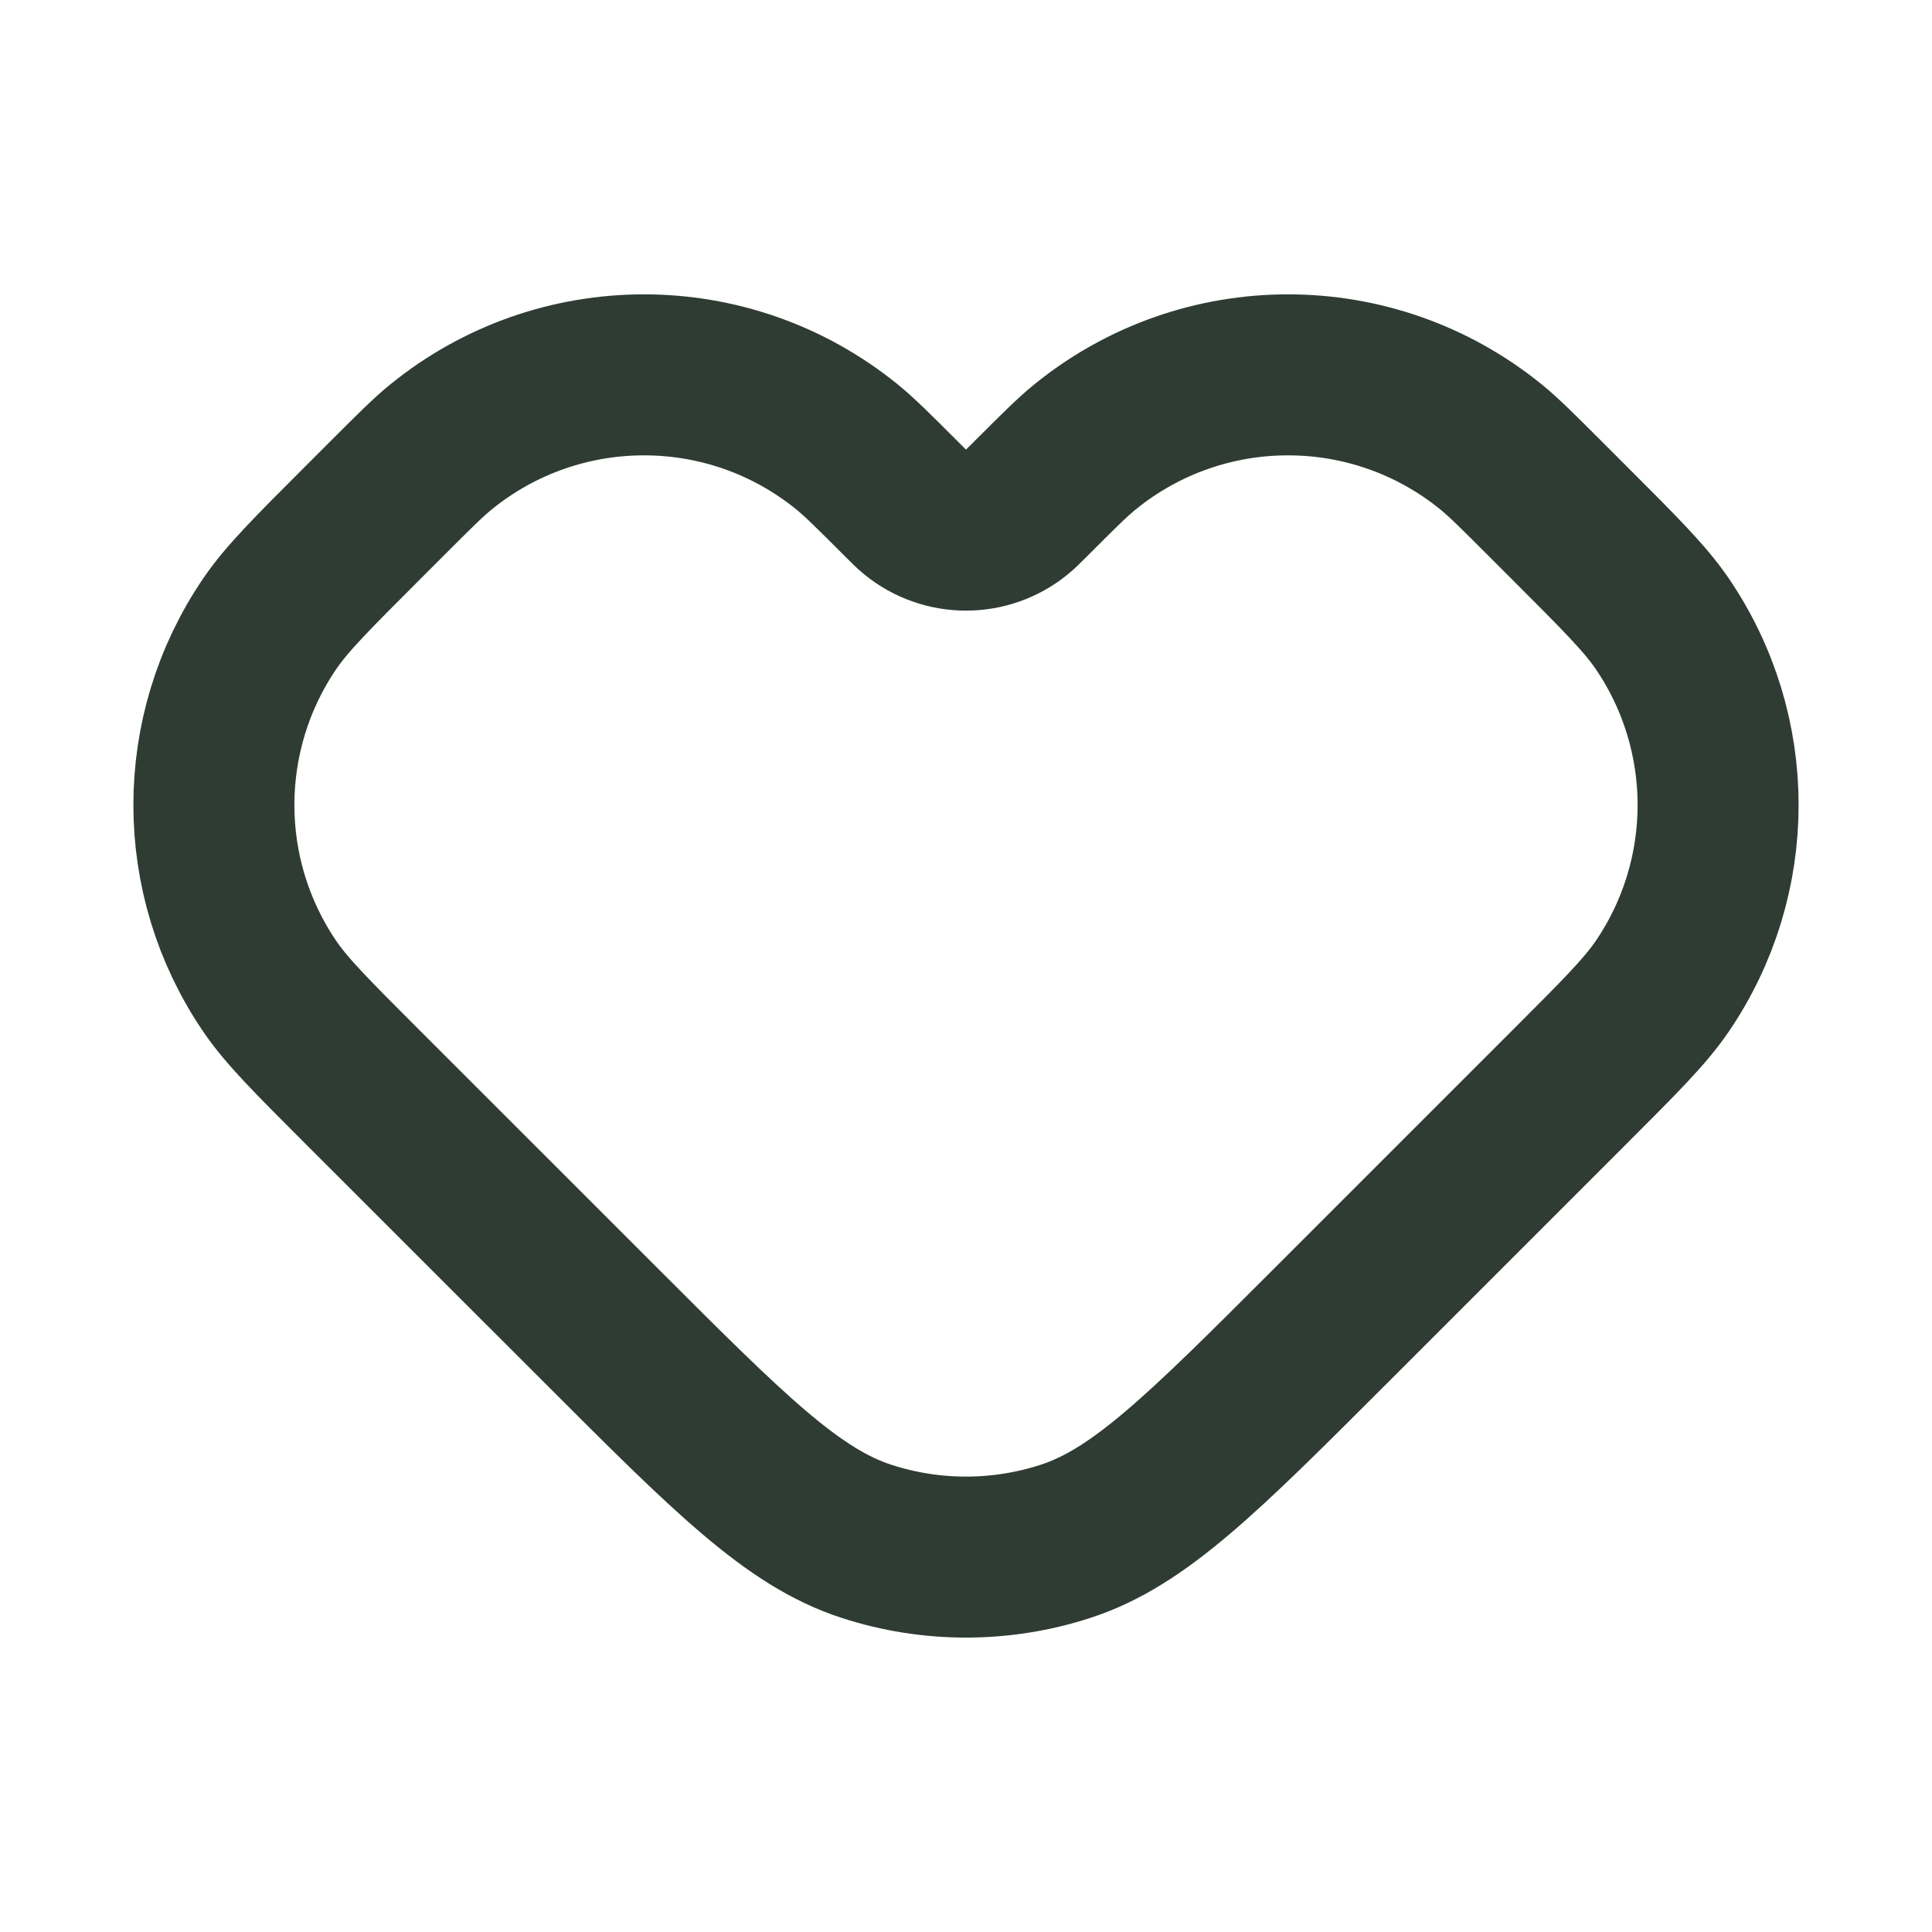 <svg width="24" height="24" viewBox="0 0 24 24" fill="none" xmlns="http://www.w3.org/2000/svg">
<path d="M19.5 13.5L16.526 16.474C14.941 18.059 14.149 18.851 13.236 19.147C12.433 19.408 11.567 19.408 10.764 19.147C9.851 18.851 9.059 18.059 7.475 16.474L4.5 13.5C3.876 12.876 3.564 12.564 3.353 12.255C2.425 10.895 2.425 9.105 3.353 7.745C3.564 7.436 3.876 7.124 4.5 6.5L4.8 6.2C5.145 5.855 5.318 5.682 5.478 5.552C6.947 4.358 9.053 4.358 10.522 5.552C10.682 5.682 10.855 5.855 11.2 6.2L11.2 6.2C11.286 6.286 11.329 6.329 11.37 6.362C11.737 6.66 12.263 6.66 12.63 6.362C12.671 6.329 12.714 6.286 12.8 6.2L12.8 6.2C13.145 5.855 13.318 5.682 13.478 5.552C14.947 4.358 17.053 4.358 18.522 5.552C18.682 5.682 18.855 5.855 19.2 6.2L19.5 6.5C20.124 7.124 20.436 7.436 20.647 7.745C21.575 9.105 21.575 10.895 20.647 12.255C20.436 12.564 20.124 12.876 19.5 13.5Z" stroke="#2F3C33" stroke-width="2" stroke-linejoin="round"/>
</svg>

